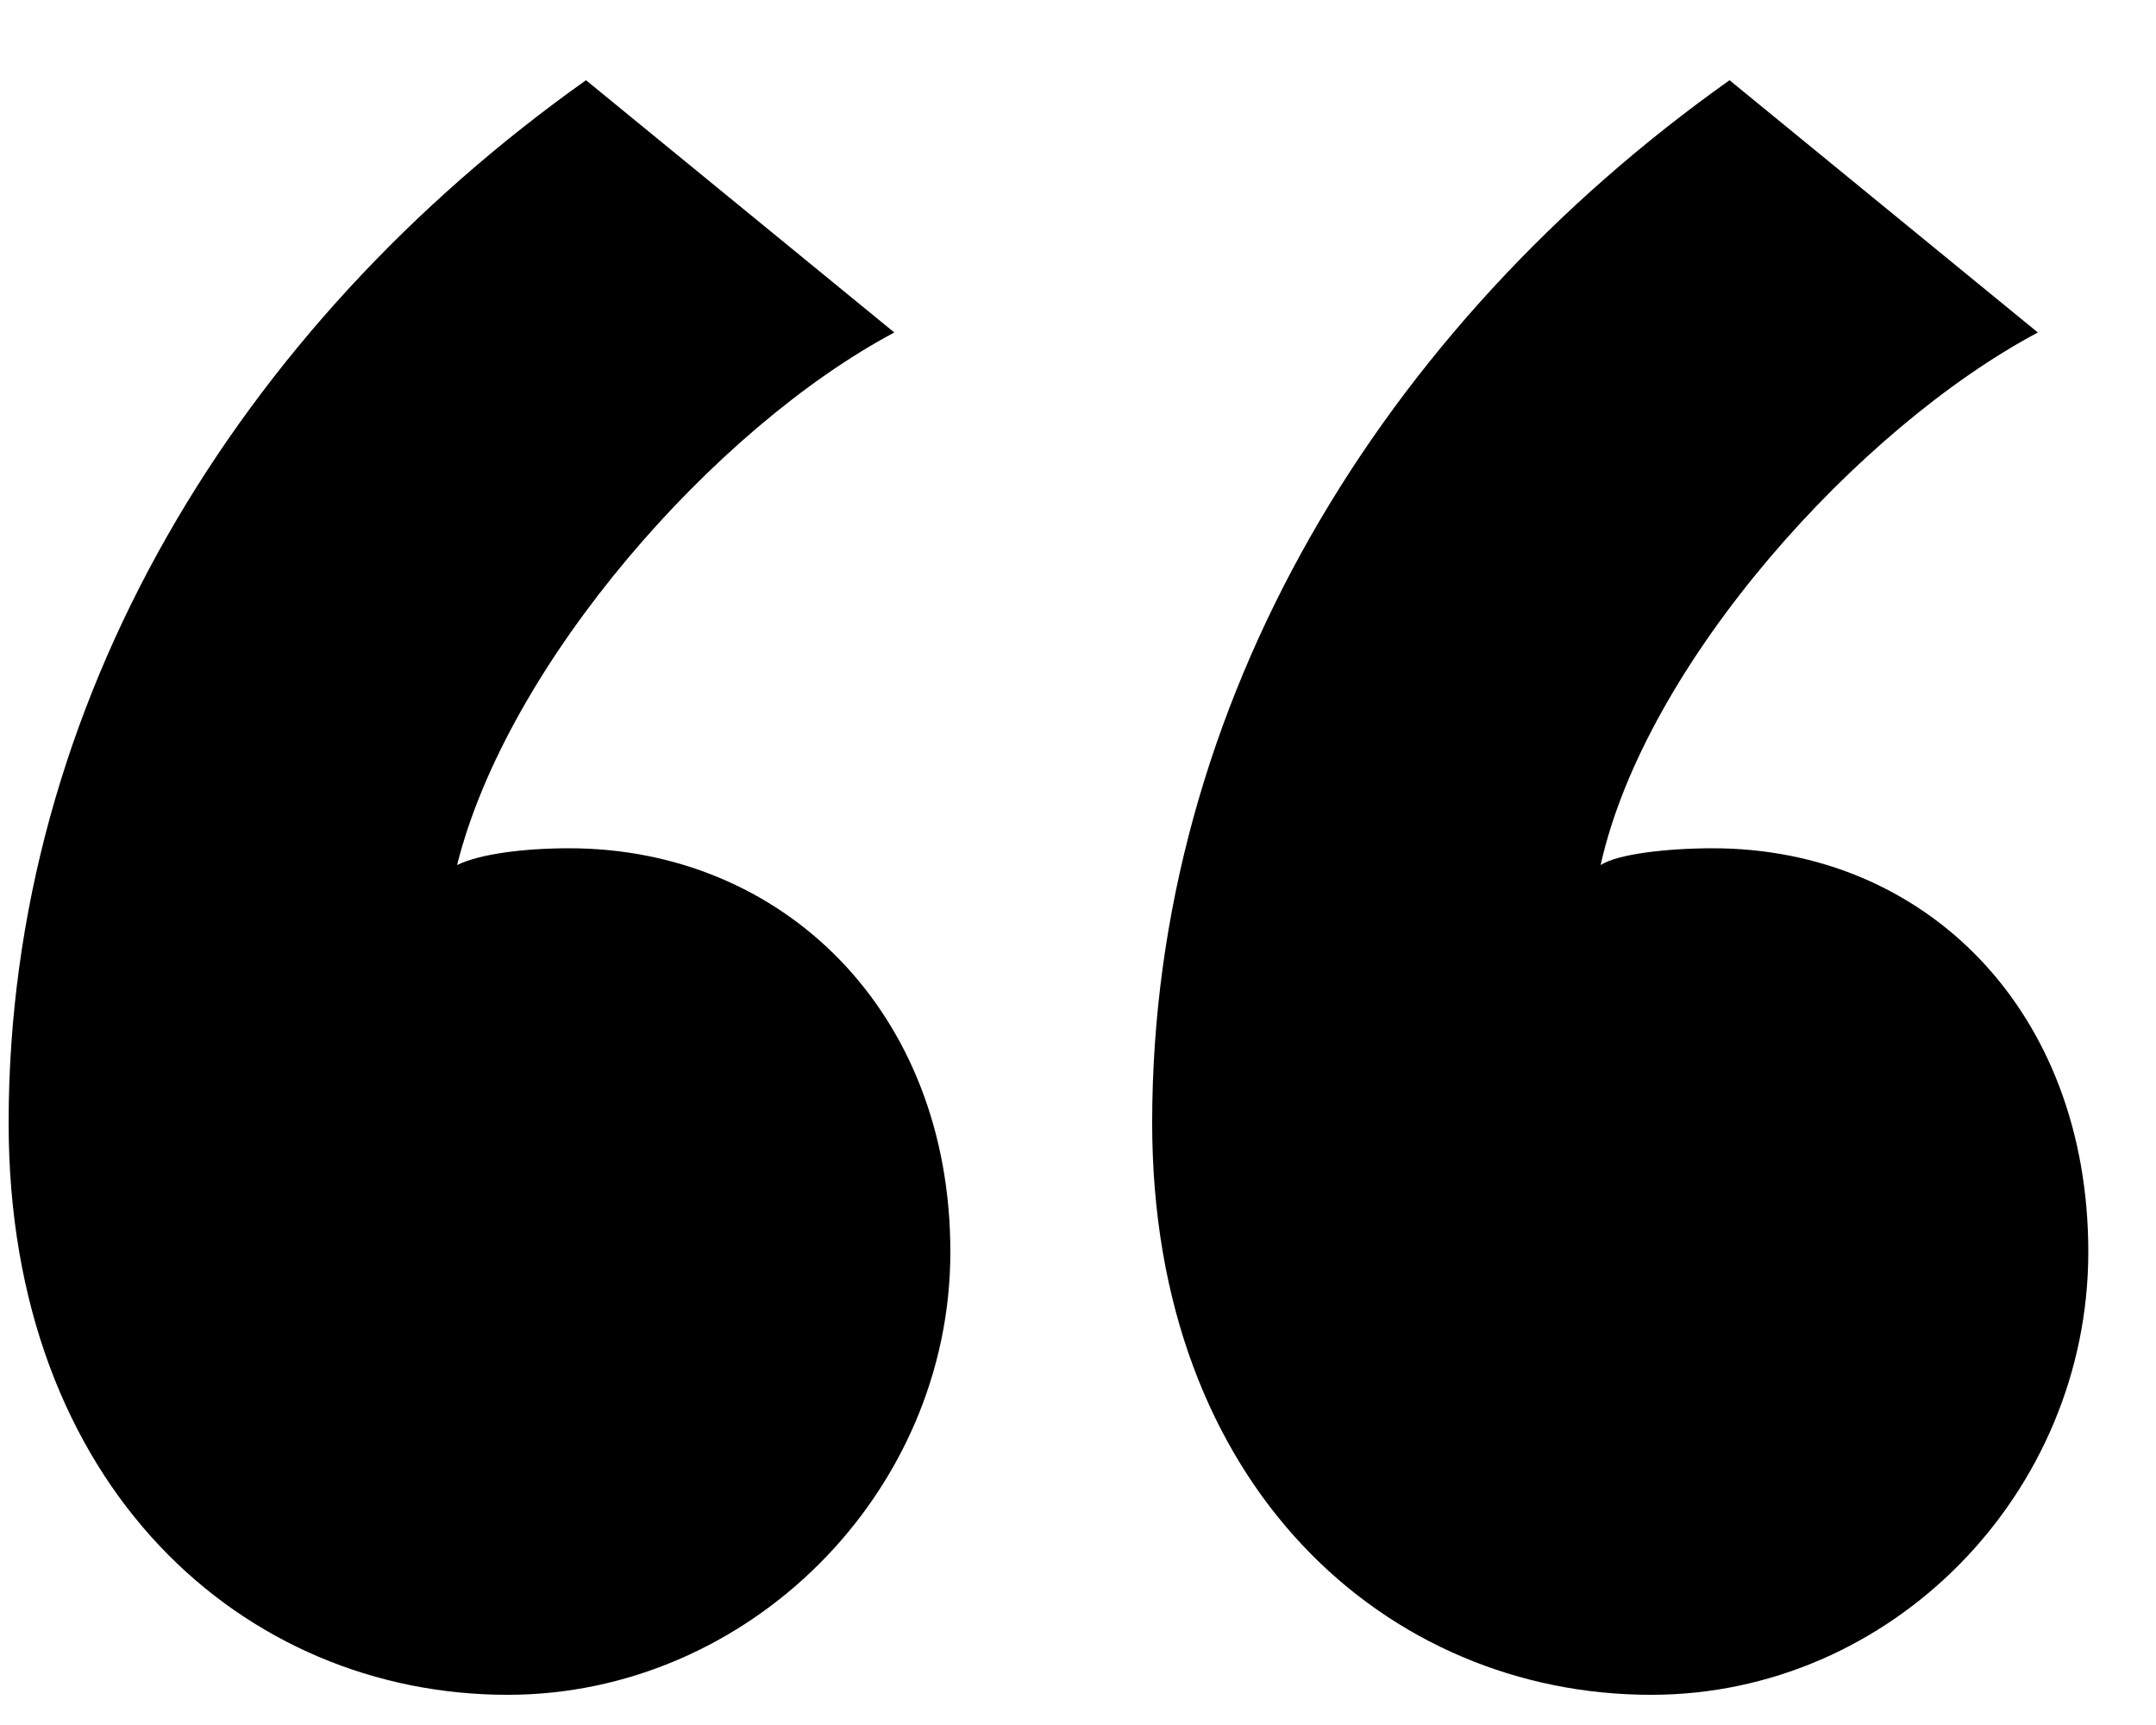 <svg width="20" height="16" viewBox="0 0 20 16" fill="none" xmlns="http://www.w3.org/2000/svg">
<path d="M0.08 10.416C0.08 13.796 2.264 15.72 4.708 15.72C6.944 15.72 8.816 13.848 8.816 11.612C8.816 9.376 7.256 7.868 5.28 7.868C4.864 7.868 4.448 7.92 4.24 8.024C4.708 6.152 6.632 3.968 8.296 3.084L5.436 0.744C2.212 3.032 0.08 6.516 0.08 10.416ZM10.688 10.416C10.688 13.796 12.872 15.72 15.316 15.72C17.552 15.72 19.372 13.848 19.372 11.612C19.372 9.376 17.864 7.868 15.888 7.868C15.472 7.868 15.004 7.92 14.848 8.024C15.264 6.152 17.24 3.968 18.904 3.084L16.044 0.744C12.82 3.032 10.688 6.516 10.688 10.416Z" fill="black"/>
</svg>

